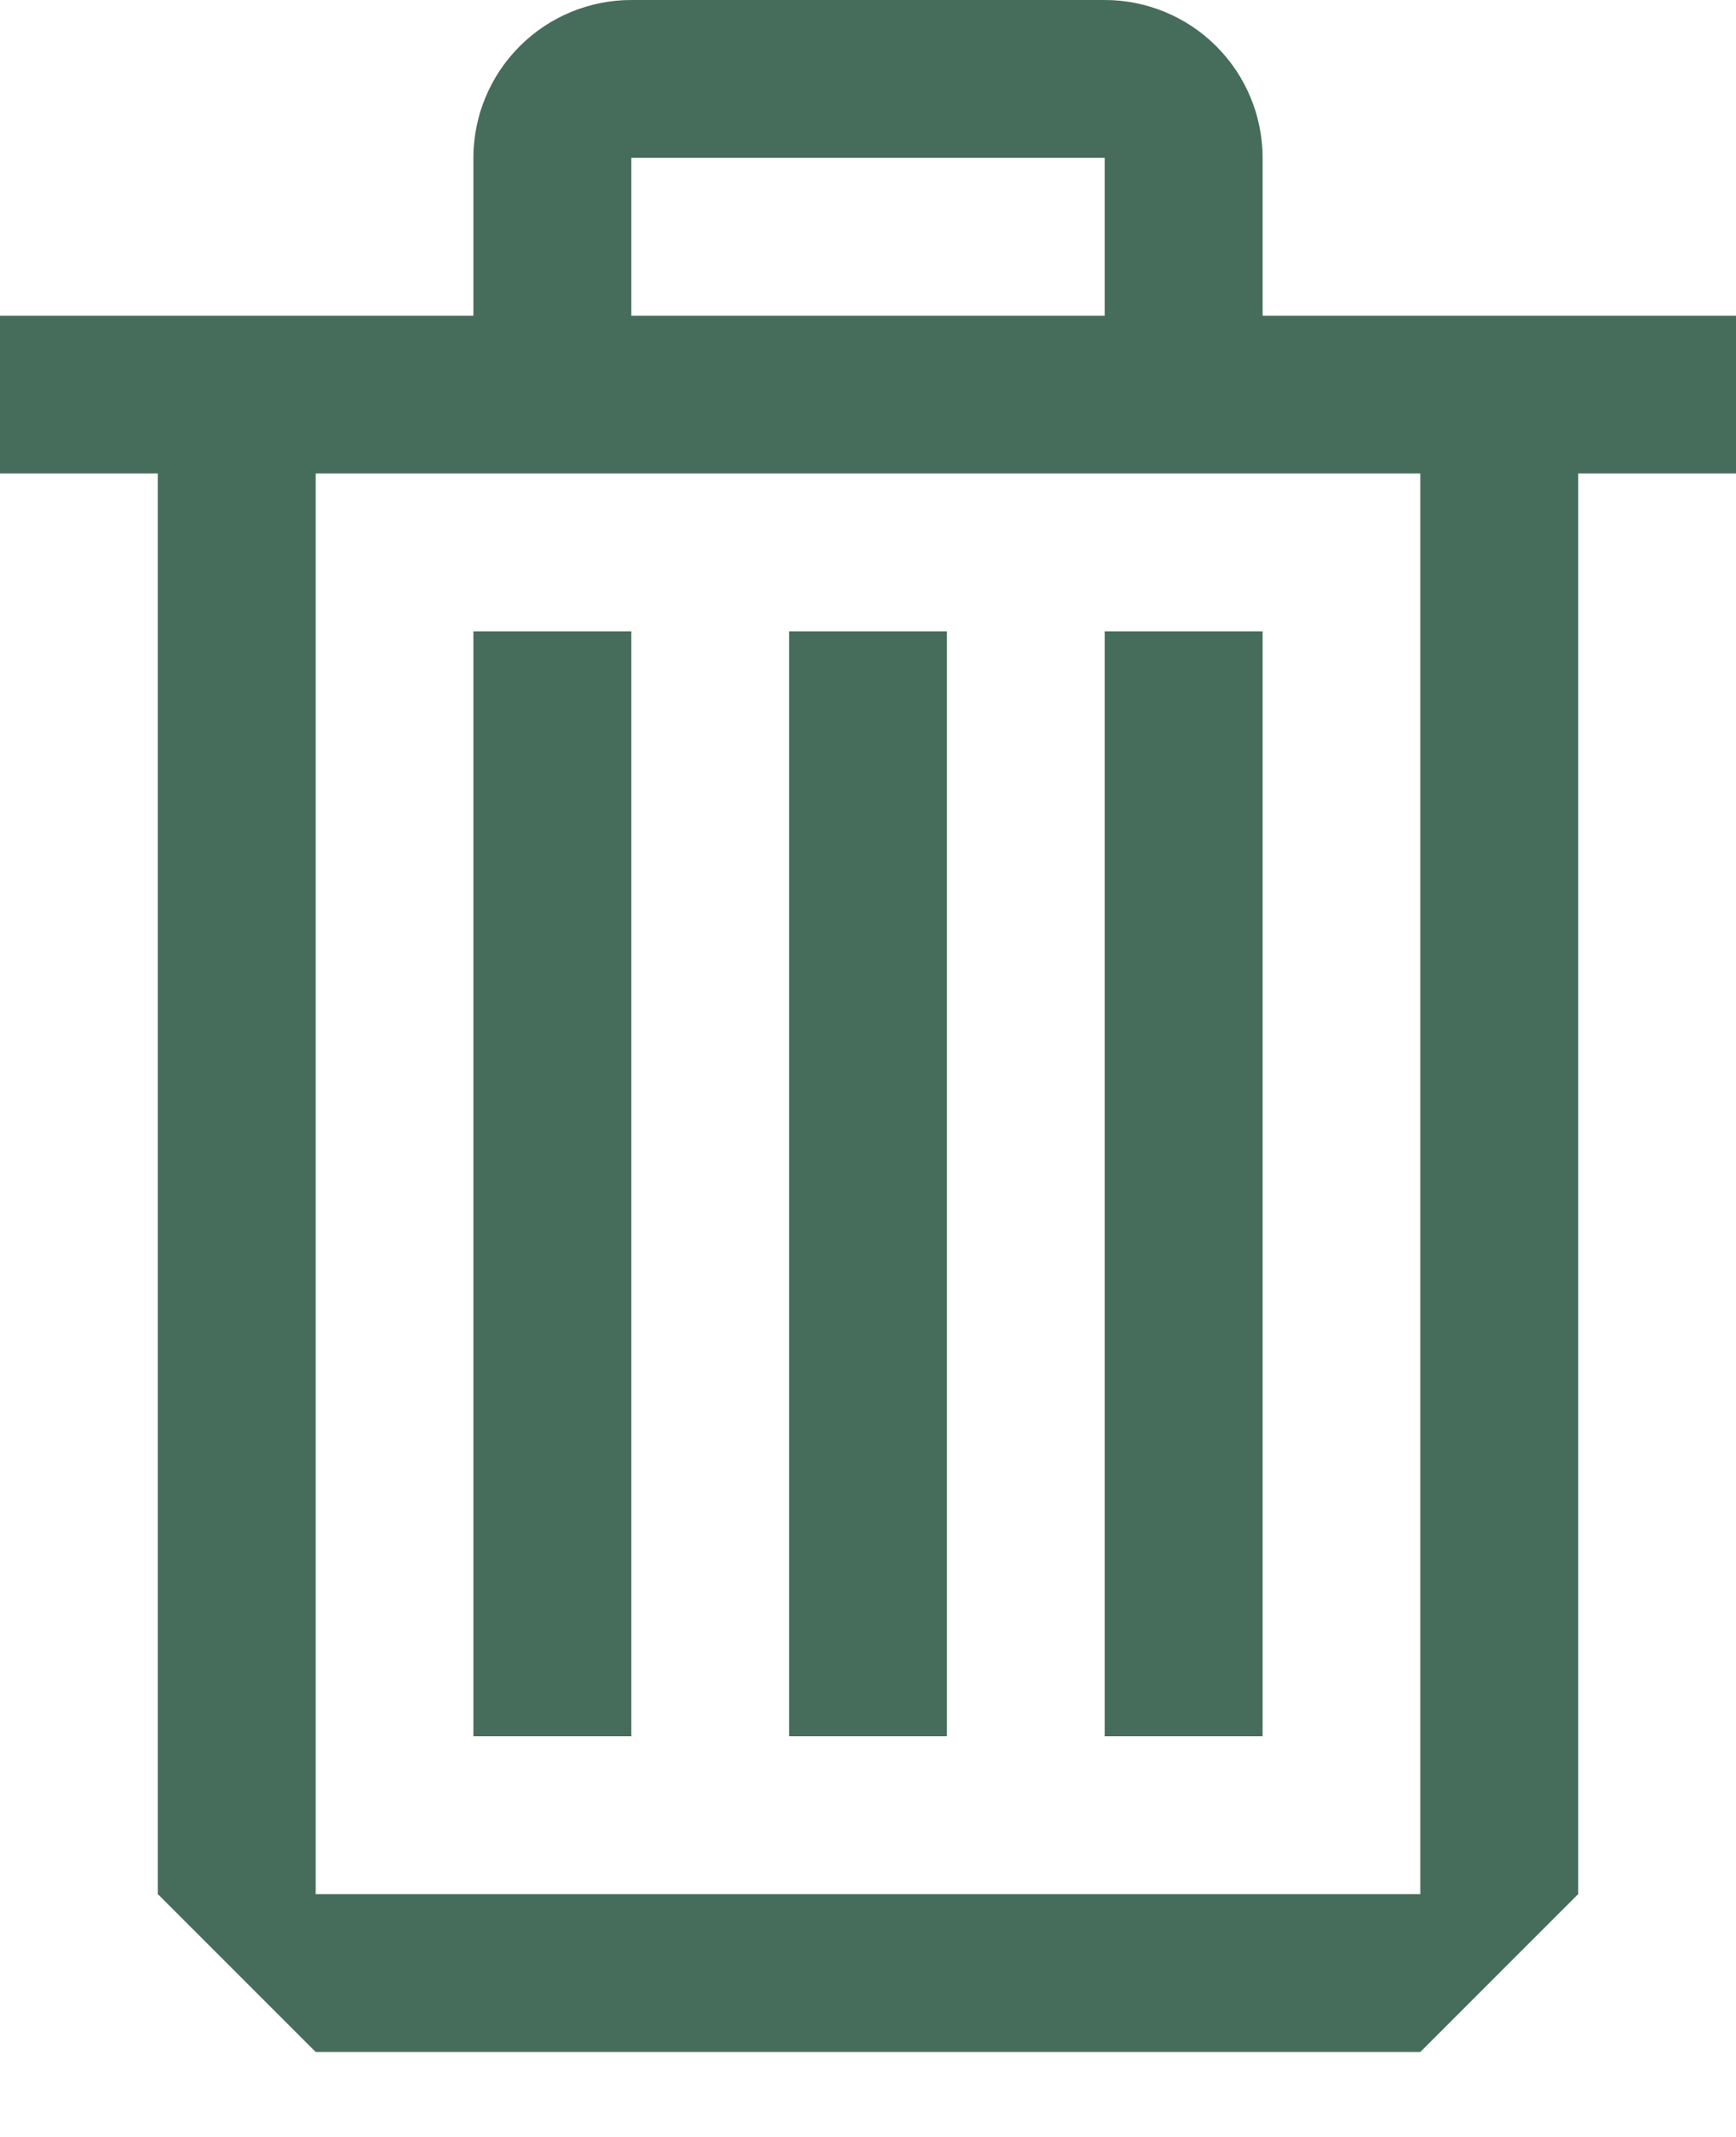 <svg width="13" height="16" viewBox="0 0 13 16" fill="none" xmlns="http://www.w3.org/2000/svg">
<path fill-rule="evenodd" clip-rule="evenodd" d="M9.455 2.364H13V3.545H11.818V14.182L10.636 15.364H2.364L1.182 14.182V3.545H0V2.364H3.545V1.182C3.545 0.868 3.67 0.568 3.892 0.346C4.113 0.125 4.414 0 4.727 0H8.273C8.586 0 8.887 0.125 9.108 0.346C9.33 0.568 9.455 0.868 9.455 1.182V2.364ZM8.273 1.182H4.727V2.364H8.273V1.182ZM2.364 14.182H10.636V3.545H2.364V14.182ZM4.727 4.727H3.545V13H4.727V4.727ZM5.909 4.727H7.091V13H5.909V4.727ZM8.273 4.727H9.455V13H8.273V4.727Z" fill="#466d5b"/>
</svg>
